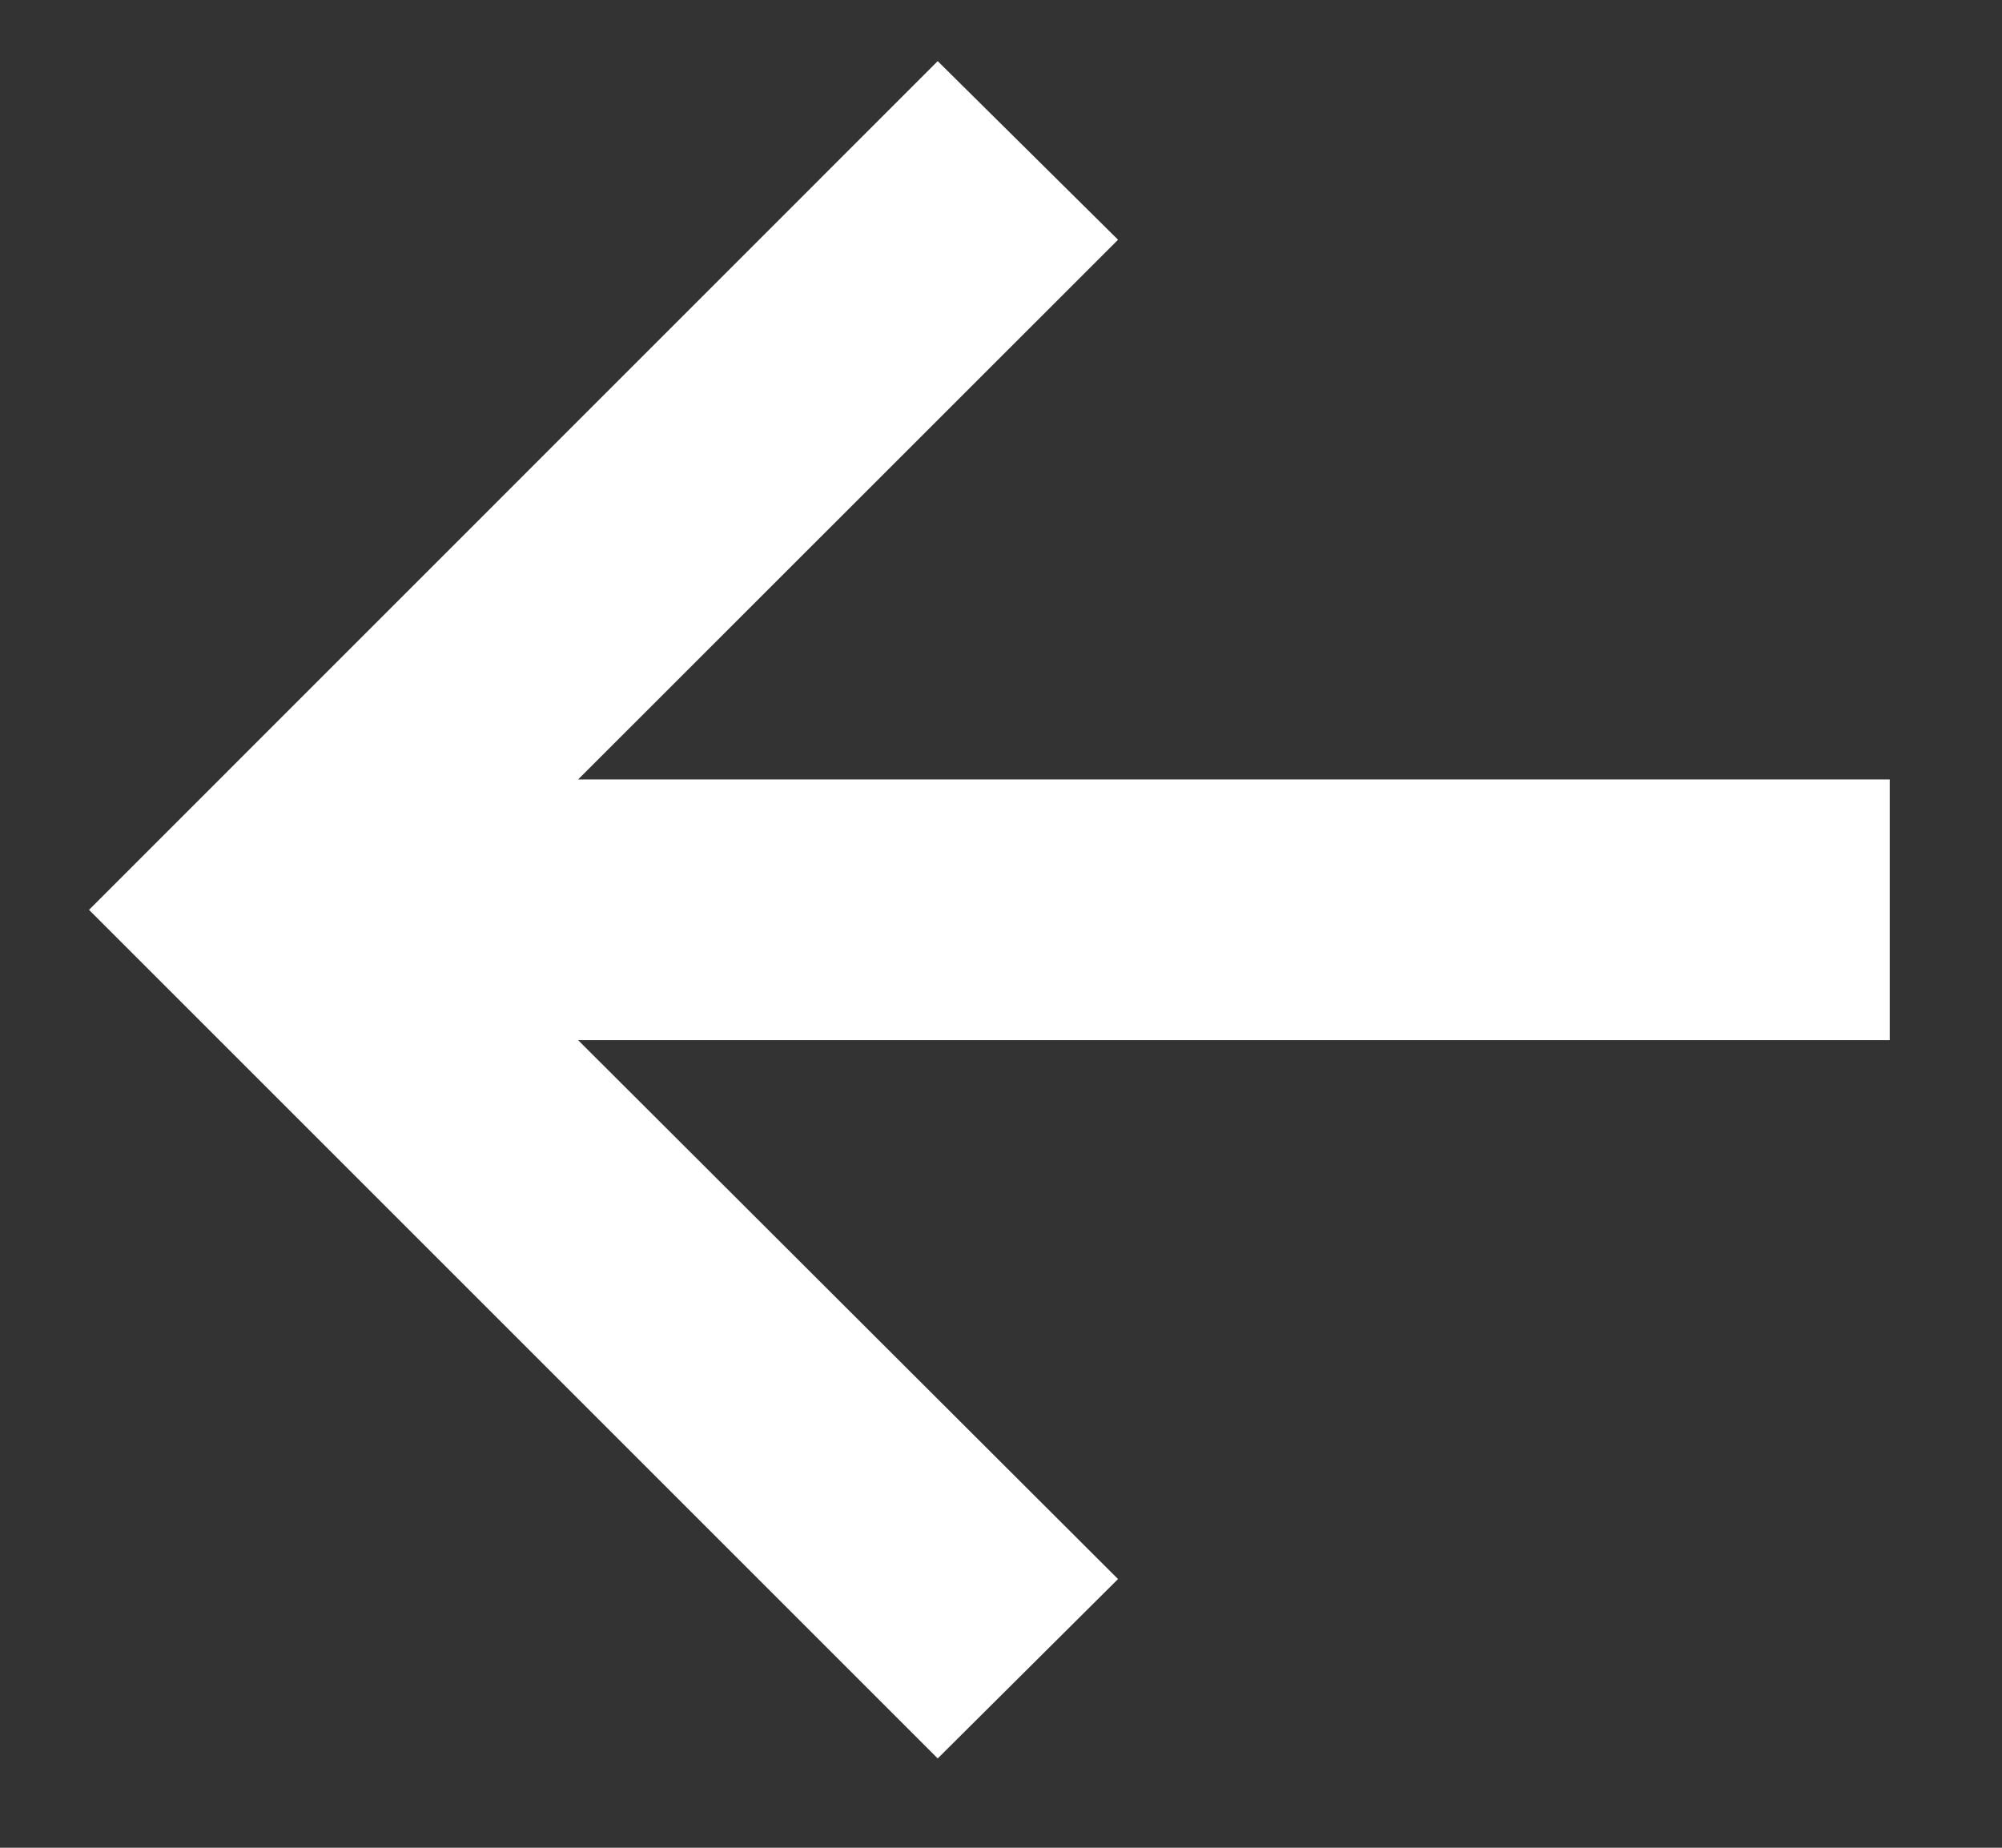 <svg width="13" height="12" viewBox="0 0 13 12" fill="none" xmlns="http://www.w3.org/2000/svg">
<rect x="0" y="0" width="13" height="12" fill="#333333" stroke="none"/>
<path d="M6.089 11.42L0.578 5.909L6.089 0.397L7.26 1.557L3.754 5.062H12.271V6.755H3.754L7.26 10.255L6.089 11.42Z" fill="white"/>
</svg>
